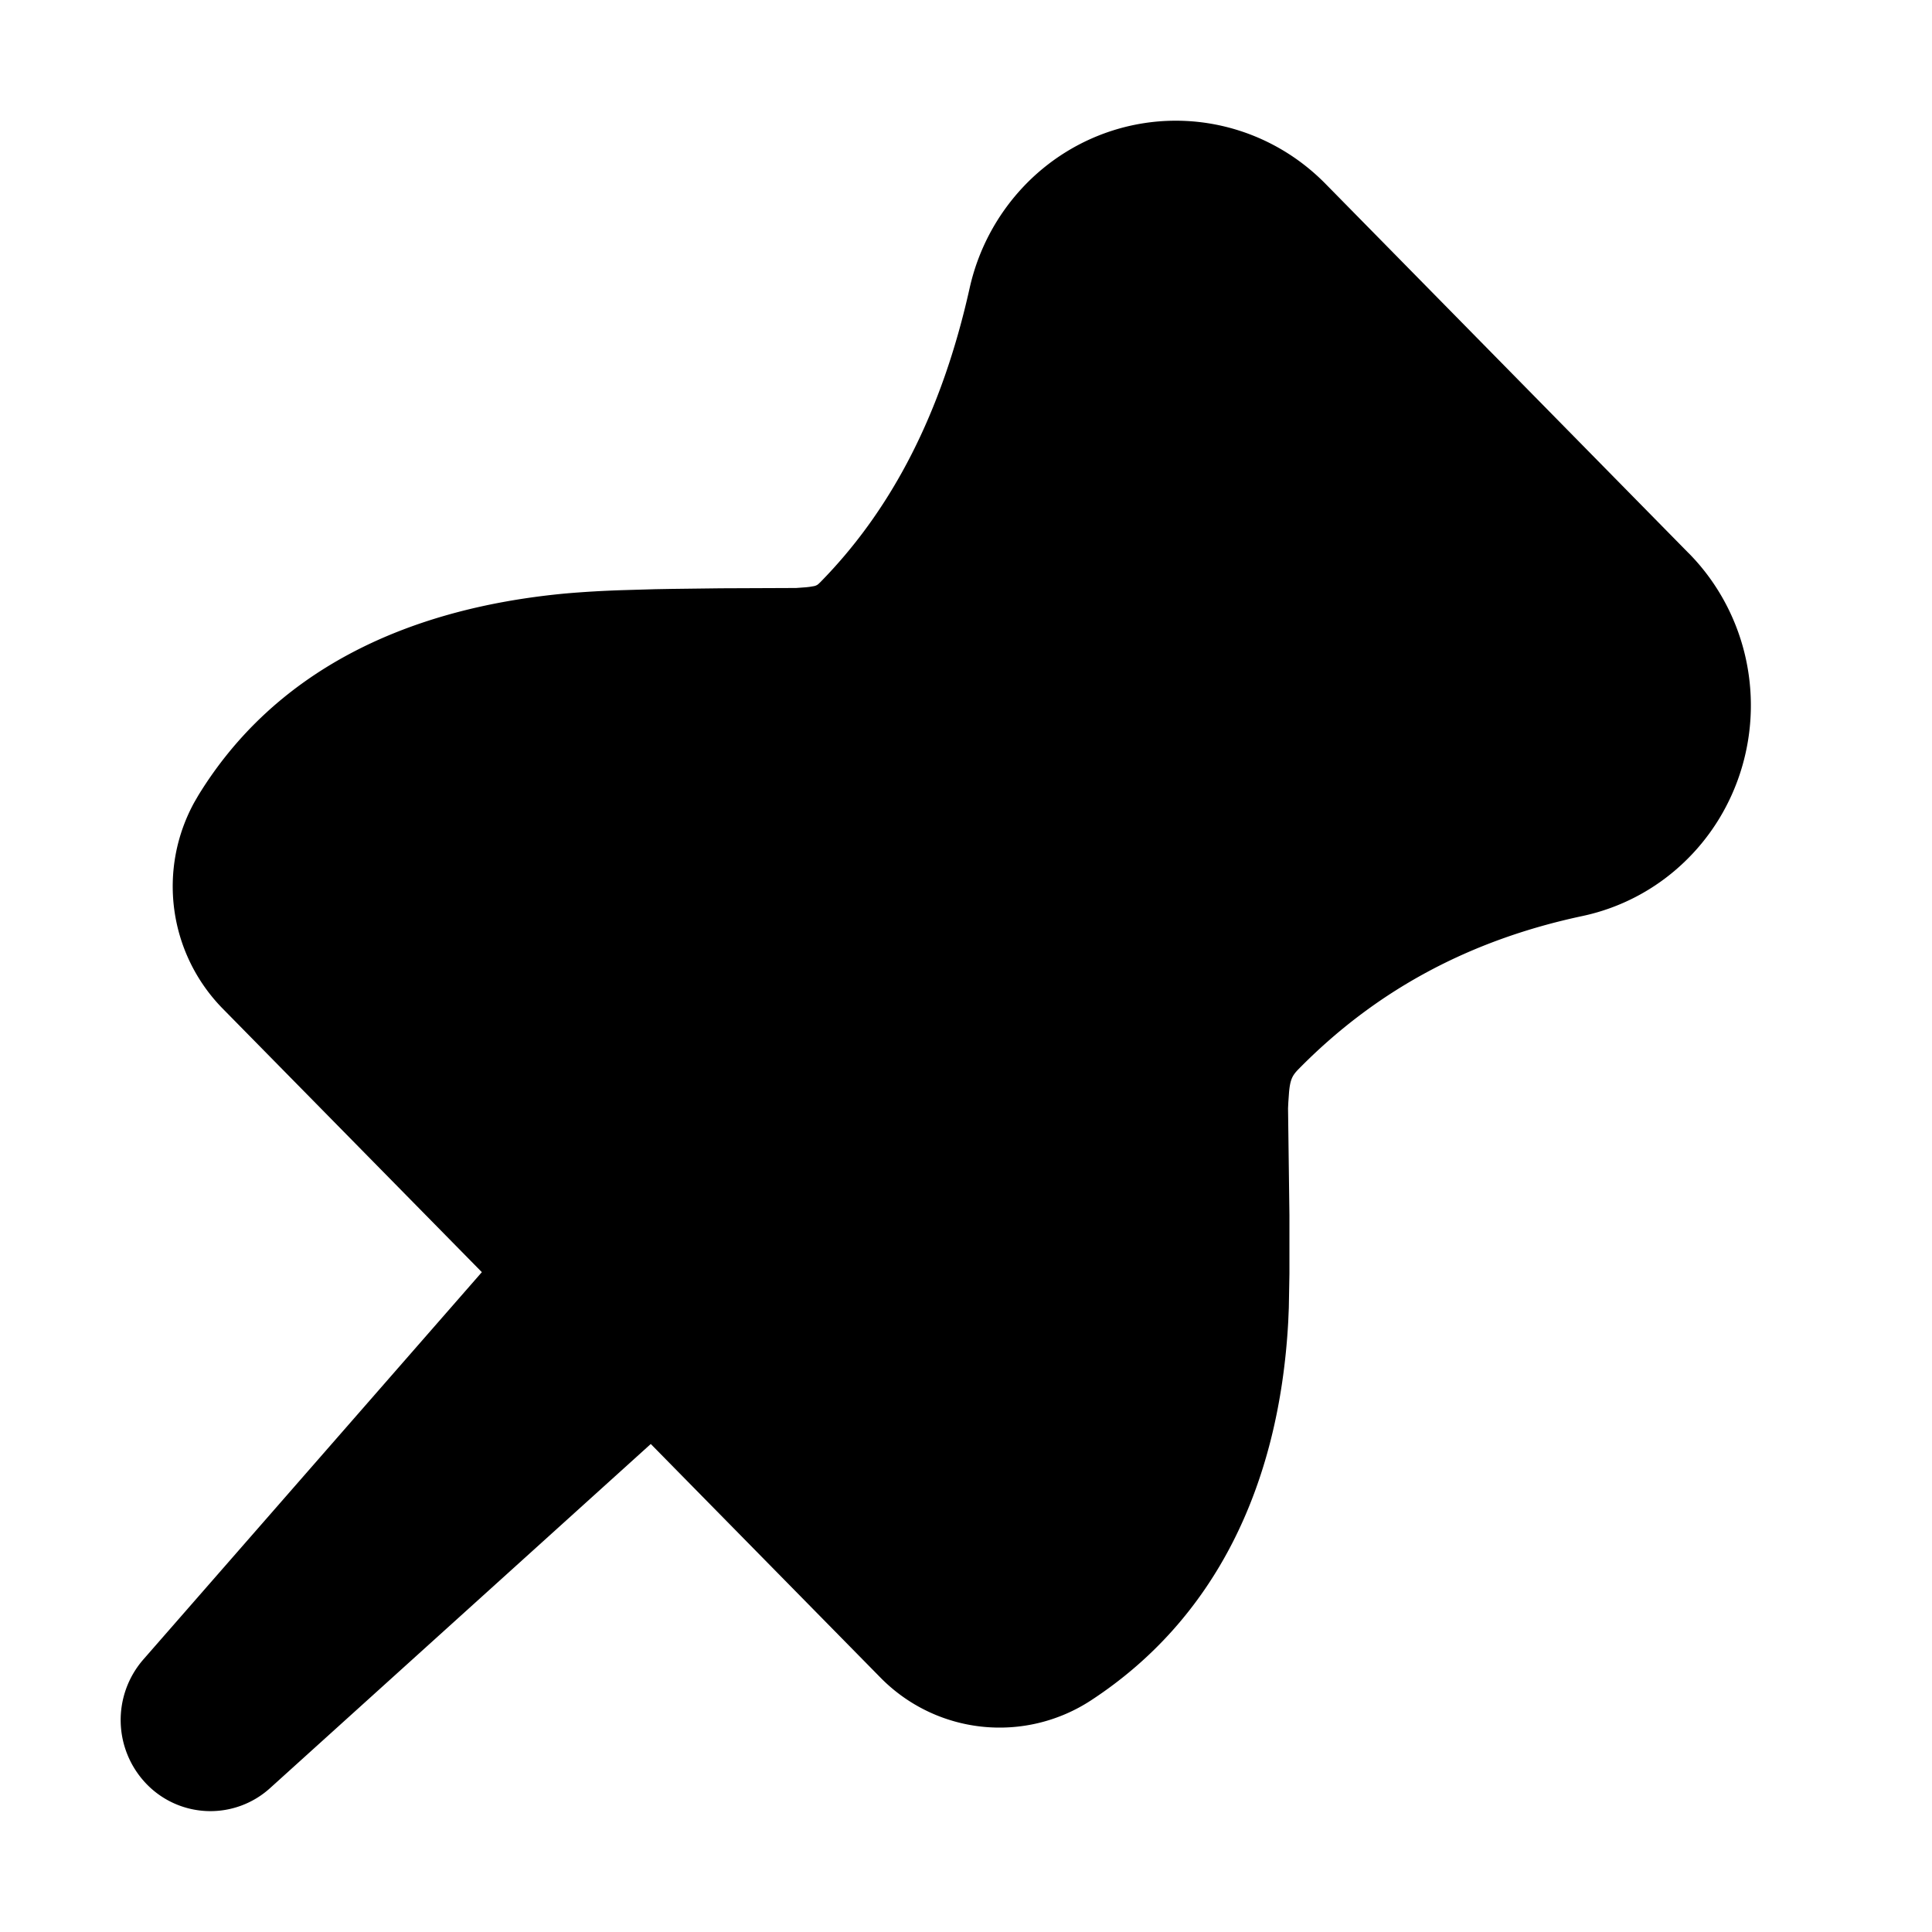 <?xml version="1.0" standalone="no"?><!DOCTYPE svg PUBLIC "-//W3C//DTD SVG 1.1//EN" "http://www.w3.org/Graphics/SVG/1.1/DTD/svg11.dtd"><svg class="icon" width="200px" height="200.00px" viewBox="0 0 1024 1024" version="1.1" xmlns="http://www.w3.org/2000/svg"><path d="M895.168 293.312c14.272 14.496 24.448 32.704 29.408 52.608a115.84 115.84 0 0 1-1.248 60.512c-5.76 19.68-16.64 37.44-31.52 51.328a111.424 111.424 0 0 1-52.896 27.712c-60.32 12.8-109.76 39.616-150.56 81.088-3.2 3.264-4.48 5.312-5.12 12.16l-0.384 5.376-0.16 3.328 0.736 56.704v30.848l-0.32 18.08-0.32 7.52c-4.832 87.84-39.36 157.984-104.416 200.576a88.48 88.48 0 0 1-111.904-12.192l-121.536-123.616-201.792 182.4a47.072 47.072 0 0 1-65.216-1.92 48.832 48.832 0 0 1-1.888-66.336l179.36-205.216-137.632-139.968a92.48 92.48 0 0 1-14.848-108.928l2.24-3.872C144.64 357.216 212.48 322.72 299.712 314.56c9.984-0.864 20-1.44 30.016-1.76l17.44-0.512 8.896-0.16 25.888-0.32 40-0.16 5.28-0.384 1.728-0.192 2.496-0.416a5.344 5.344 0 0 0 2.144-0.96l1.12-1.056c38.08-38.72 64.512-90.016 79.2-155.904a114.624 114.624 0 0 1 27.776-52.992c13.76-14.848 31.168-25.632 50.432-31.296a110.272 110.272 0 0 1 59.04-0.864c19.424 5.088 37.12 15.36 51.296 29.76l192.64 195.936z" /></svg>
